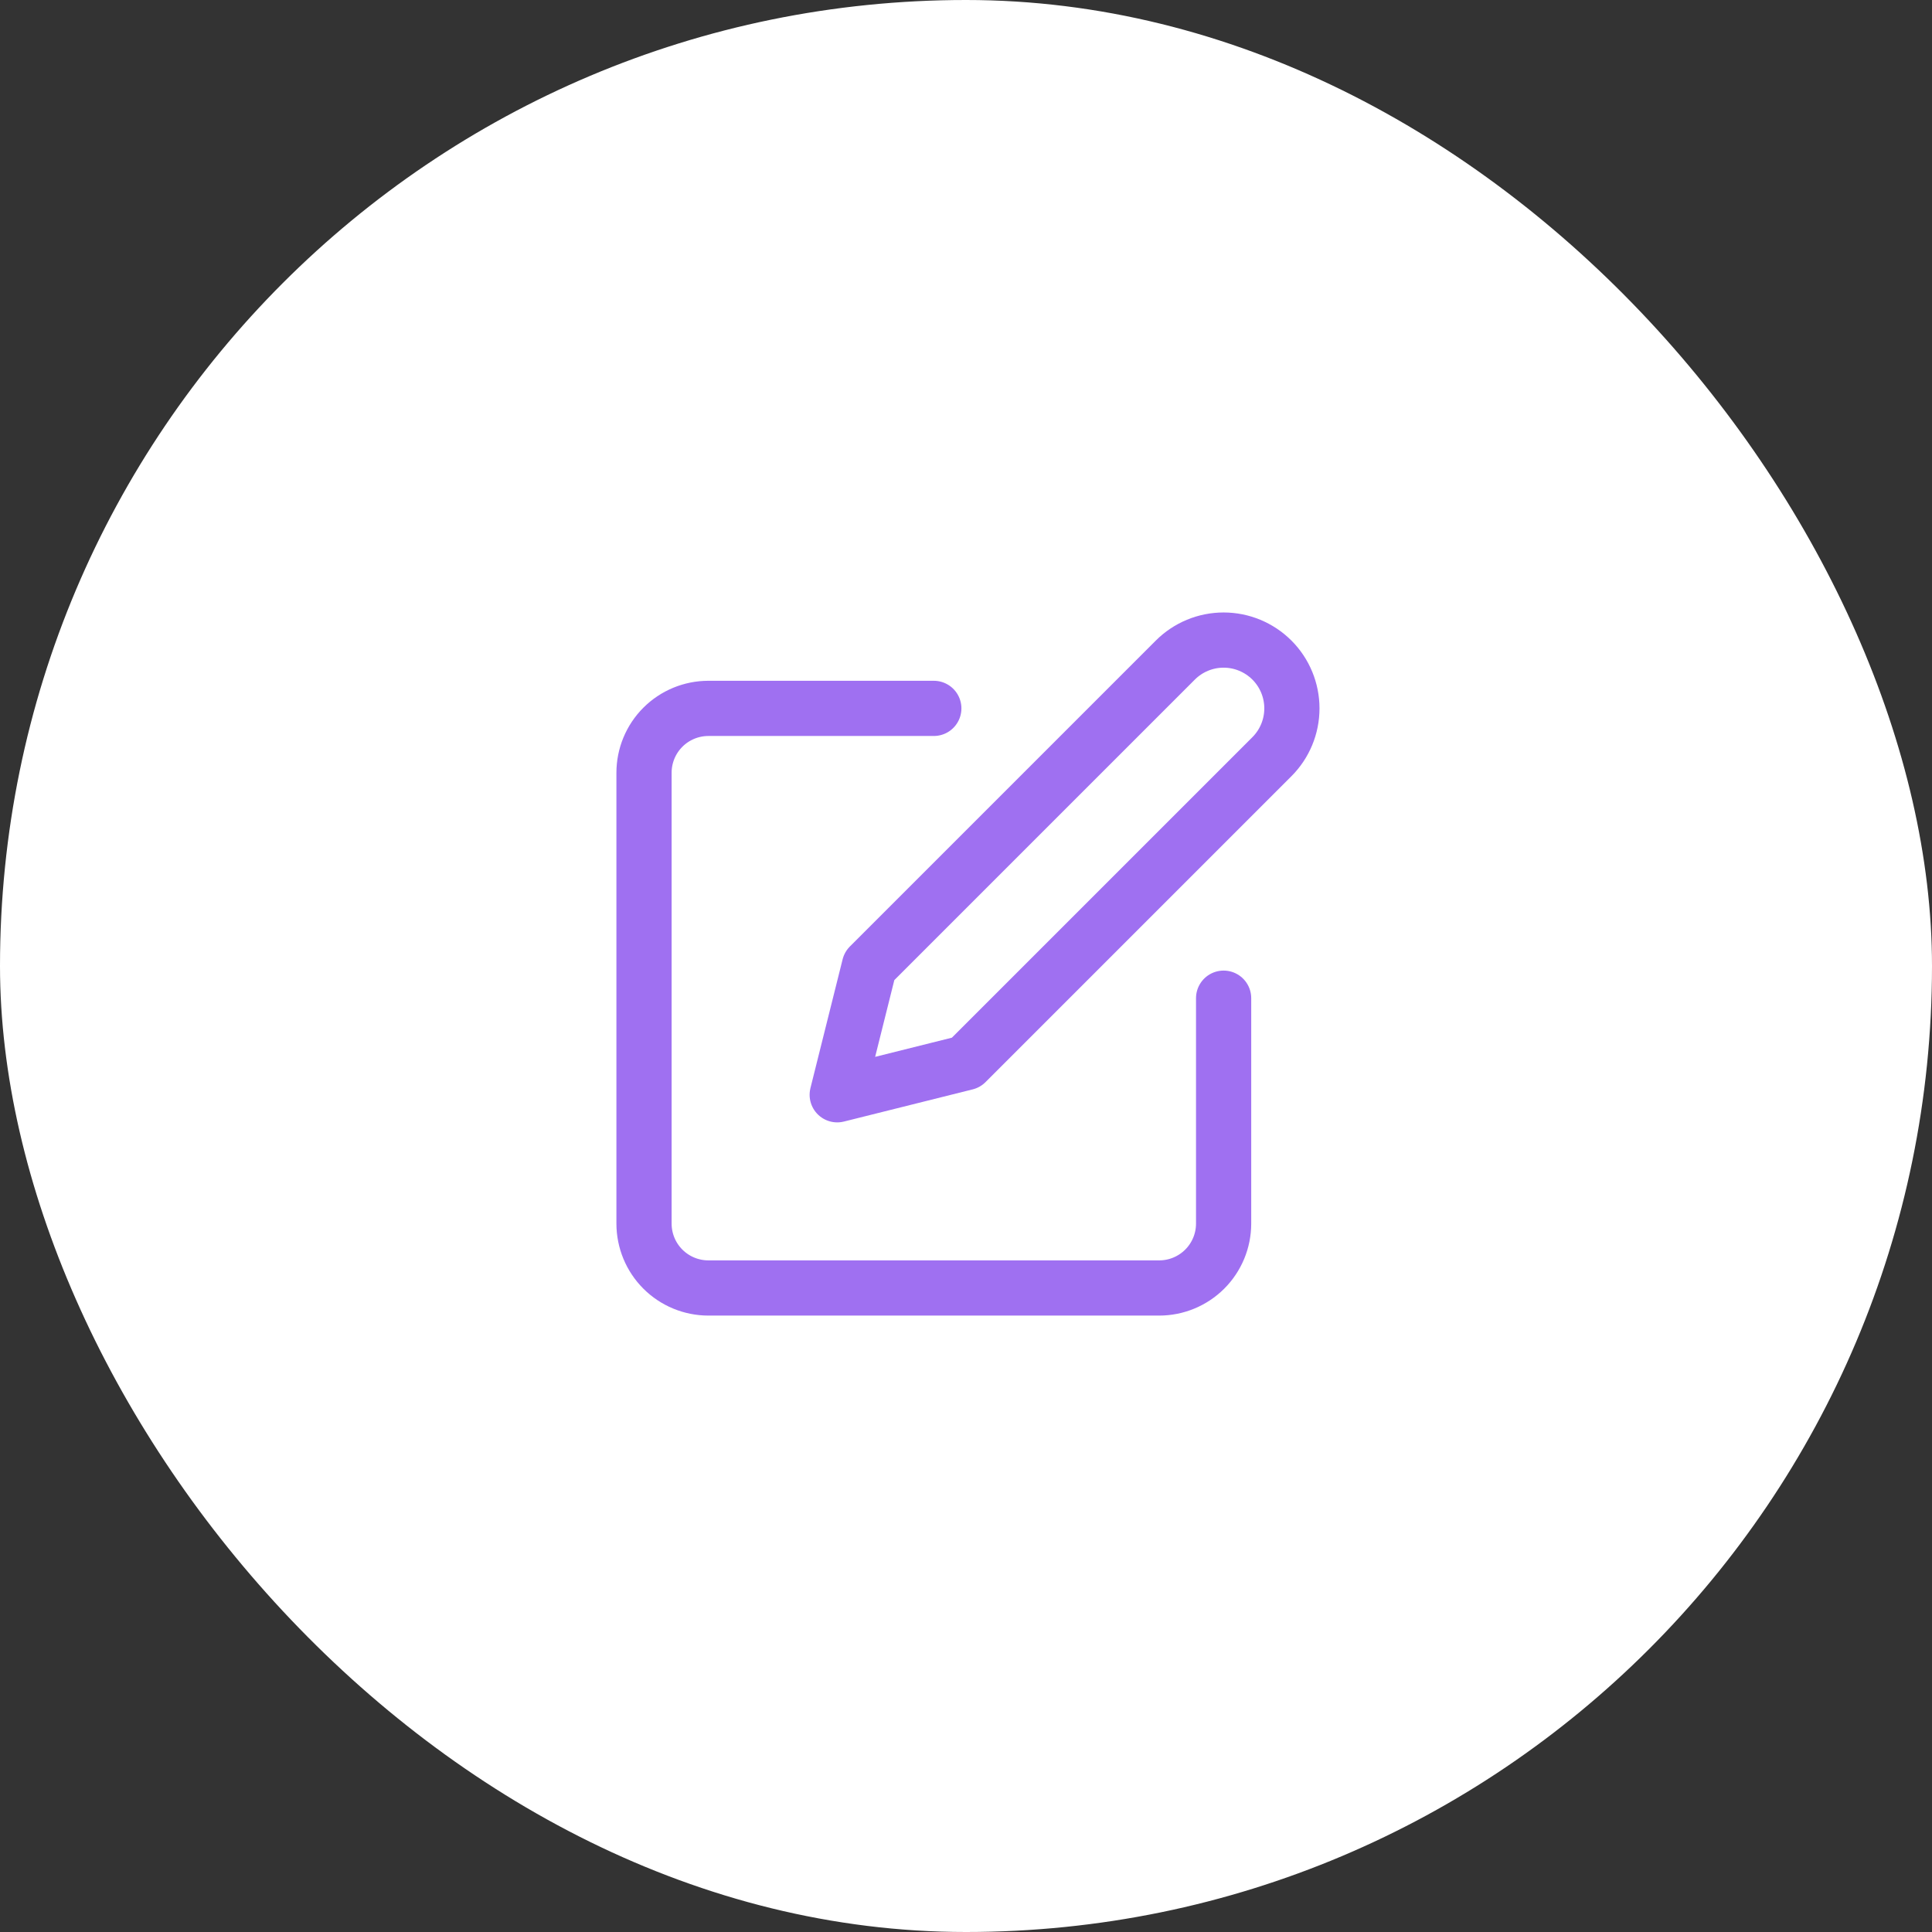 <svg width="70" height="70" viewBox="0 0 70 70" fill="none" xmlns="http://www.w3.org/2000/svg">
<rect x="0" y="0" width="70" height="70" fill="#333333" stroke="none"/>
<rect width="70" height="70" rx="35" fill="white"/>
<path d="M33.834 25.666H25.667C25.048 25.666 24.454 25.912 24.017 26.349C23.579 26.787 23.334 27.381 23.334 27.999V44.333C23.334 44.952 23.579 45.545 24.017 45.983C24.454 46.42 25.048 46.666 25.667 46.666H42C42.619 46.666 43.212 46.42 43.65 45.983C44.088 45.545 44.334 44.952 44.334 44.333V36.166" stroke="#9F70F1" stroke-width="2" stroke-linecap="round" stroke-linejoin="round"/>
<path d="M42.584 23.916C43.048 23.452 43.677 23.191 44.334 23.191C44.99 23.191 45.619 23.452 46.084 23.916C46.548 24.38 46.808 25.01 46.808 25.666C46.808 26.323 46.548 26.952 46.084 27.416L35 38.5L30.334 39.666L31.5 35L42.584 23.916Z" stroke="#9F70F1" stroke-width="2" stroke-linecap="round" stroke-linejoin="round"/>
</svg>
